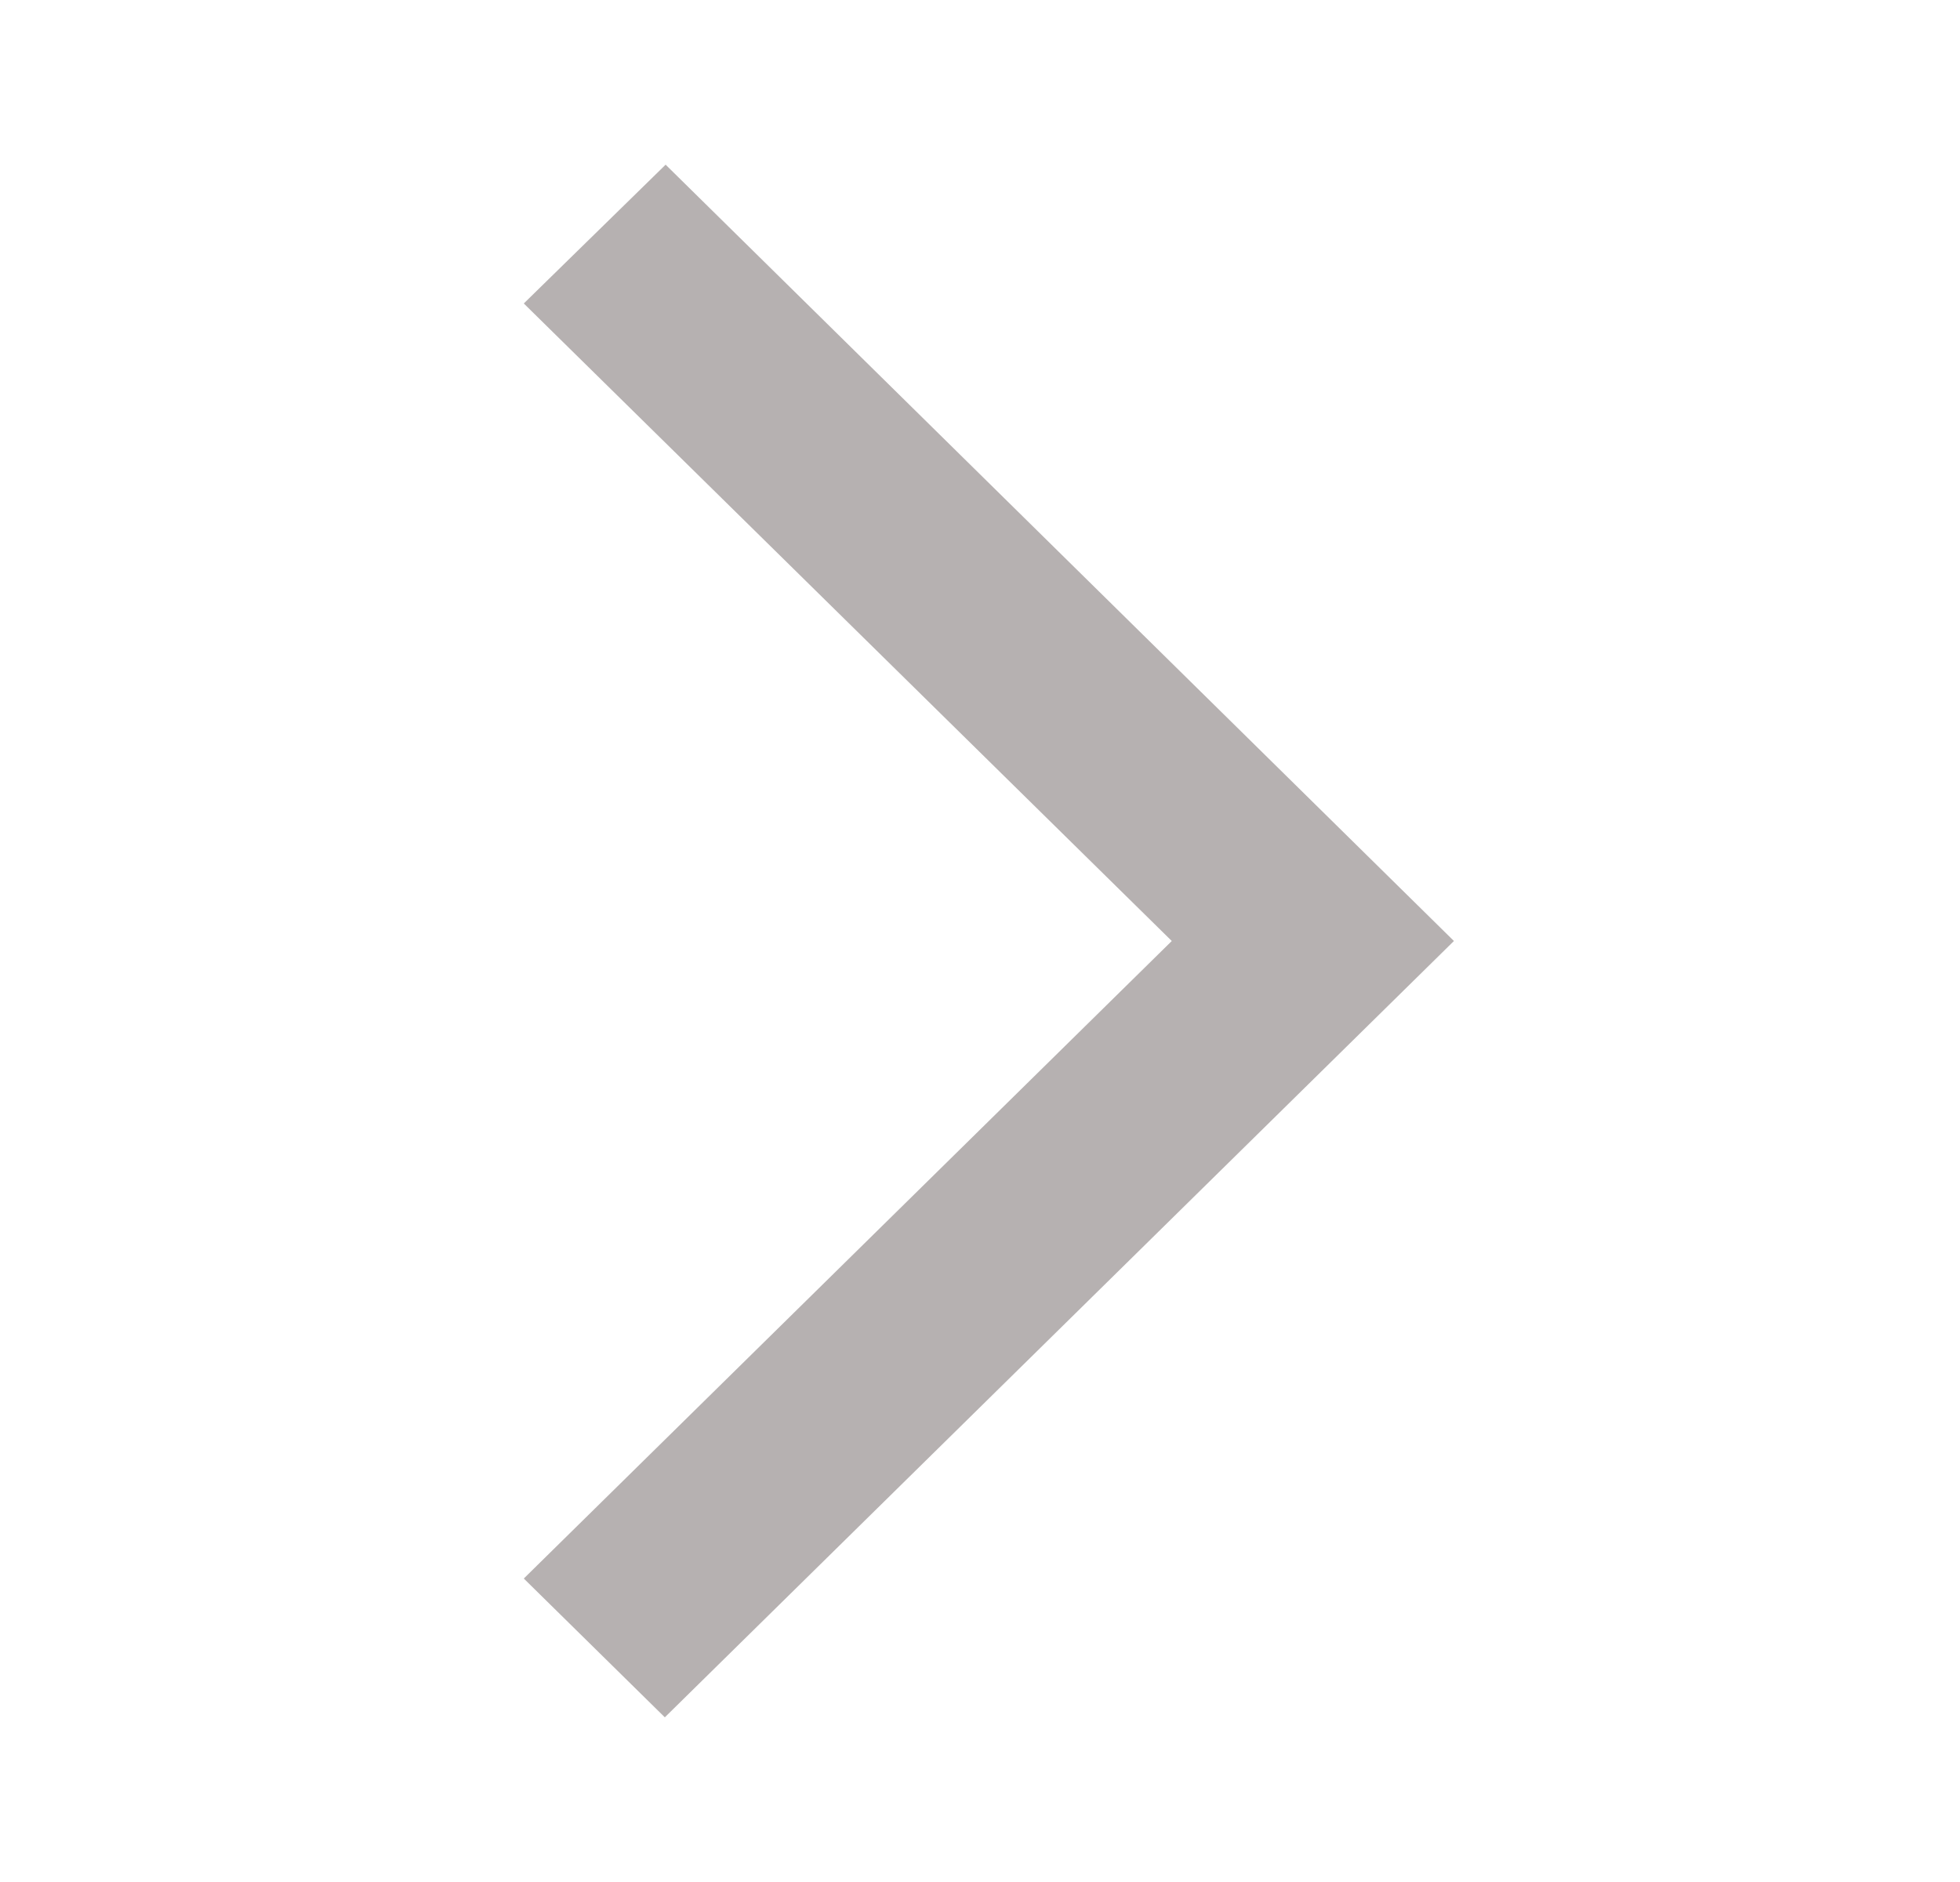 <svg width="25" height="24" viewBox="0 0 25 24" fill="none" xmlns="http://www.w3.org/2000/svg">
<path d="M6.681 3.87L8.49 2.1L18.545 12L8.48 21.9L6.681 20.13L14.946 12L6.681 3.87Z" fill="#B6B1B1"/>
</svg>

